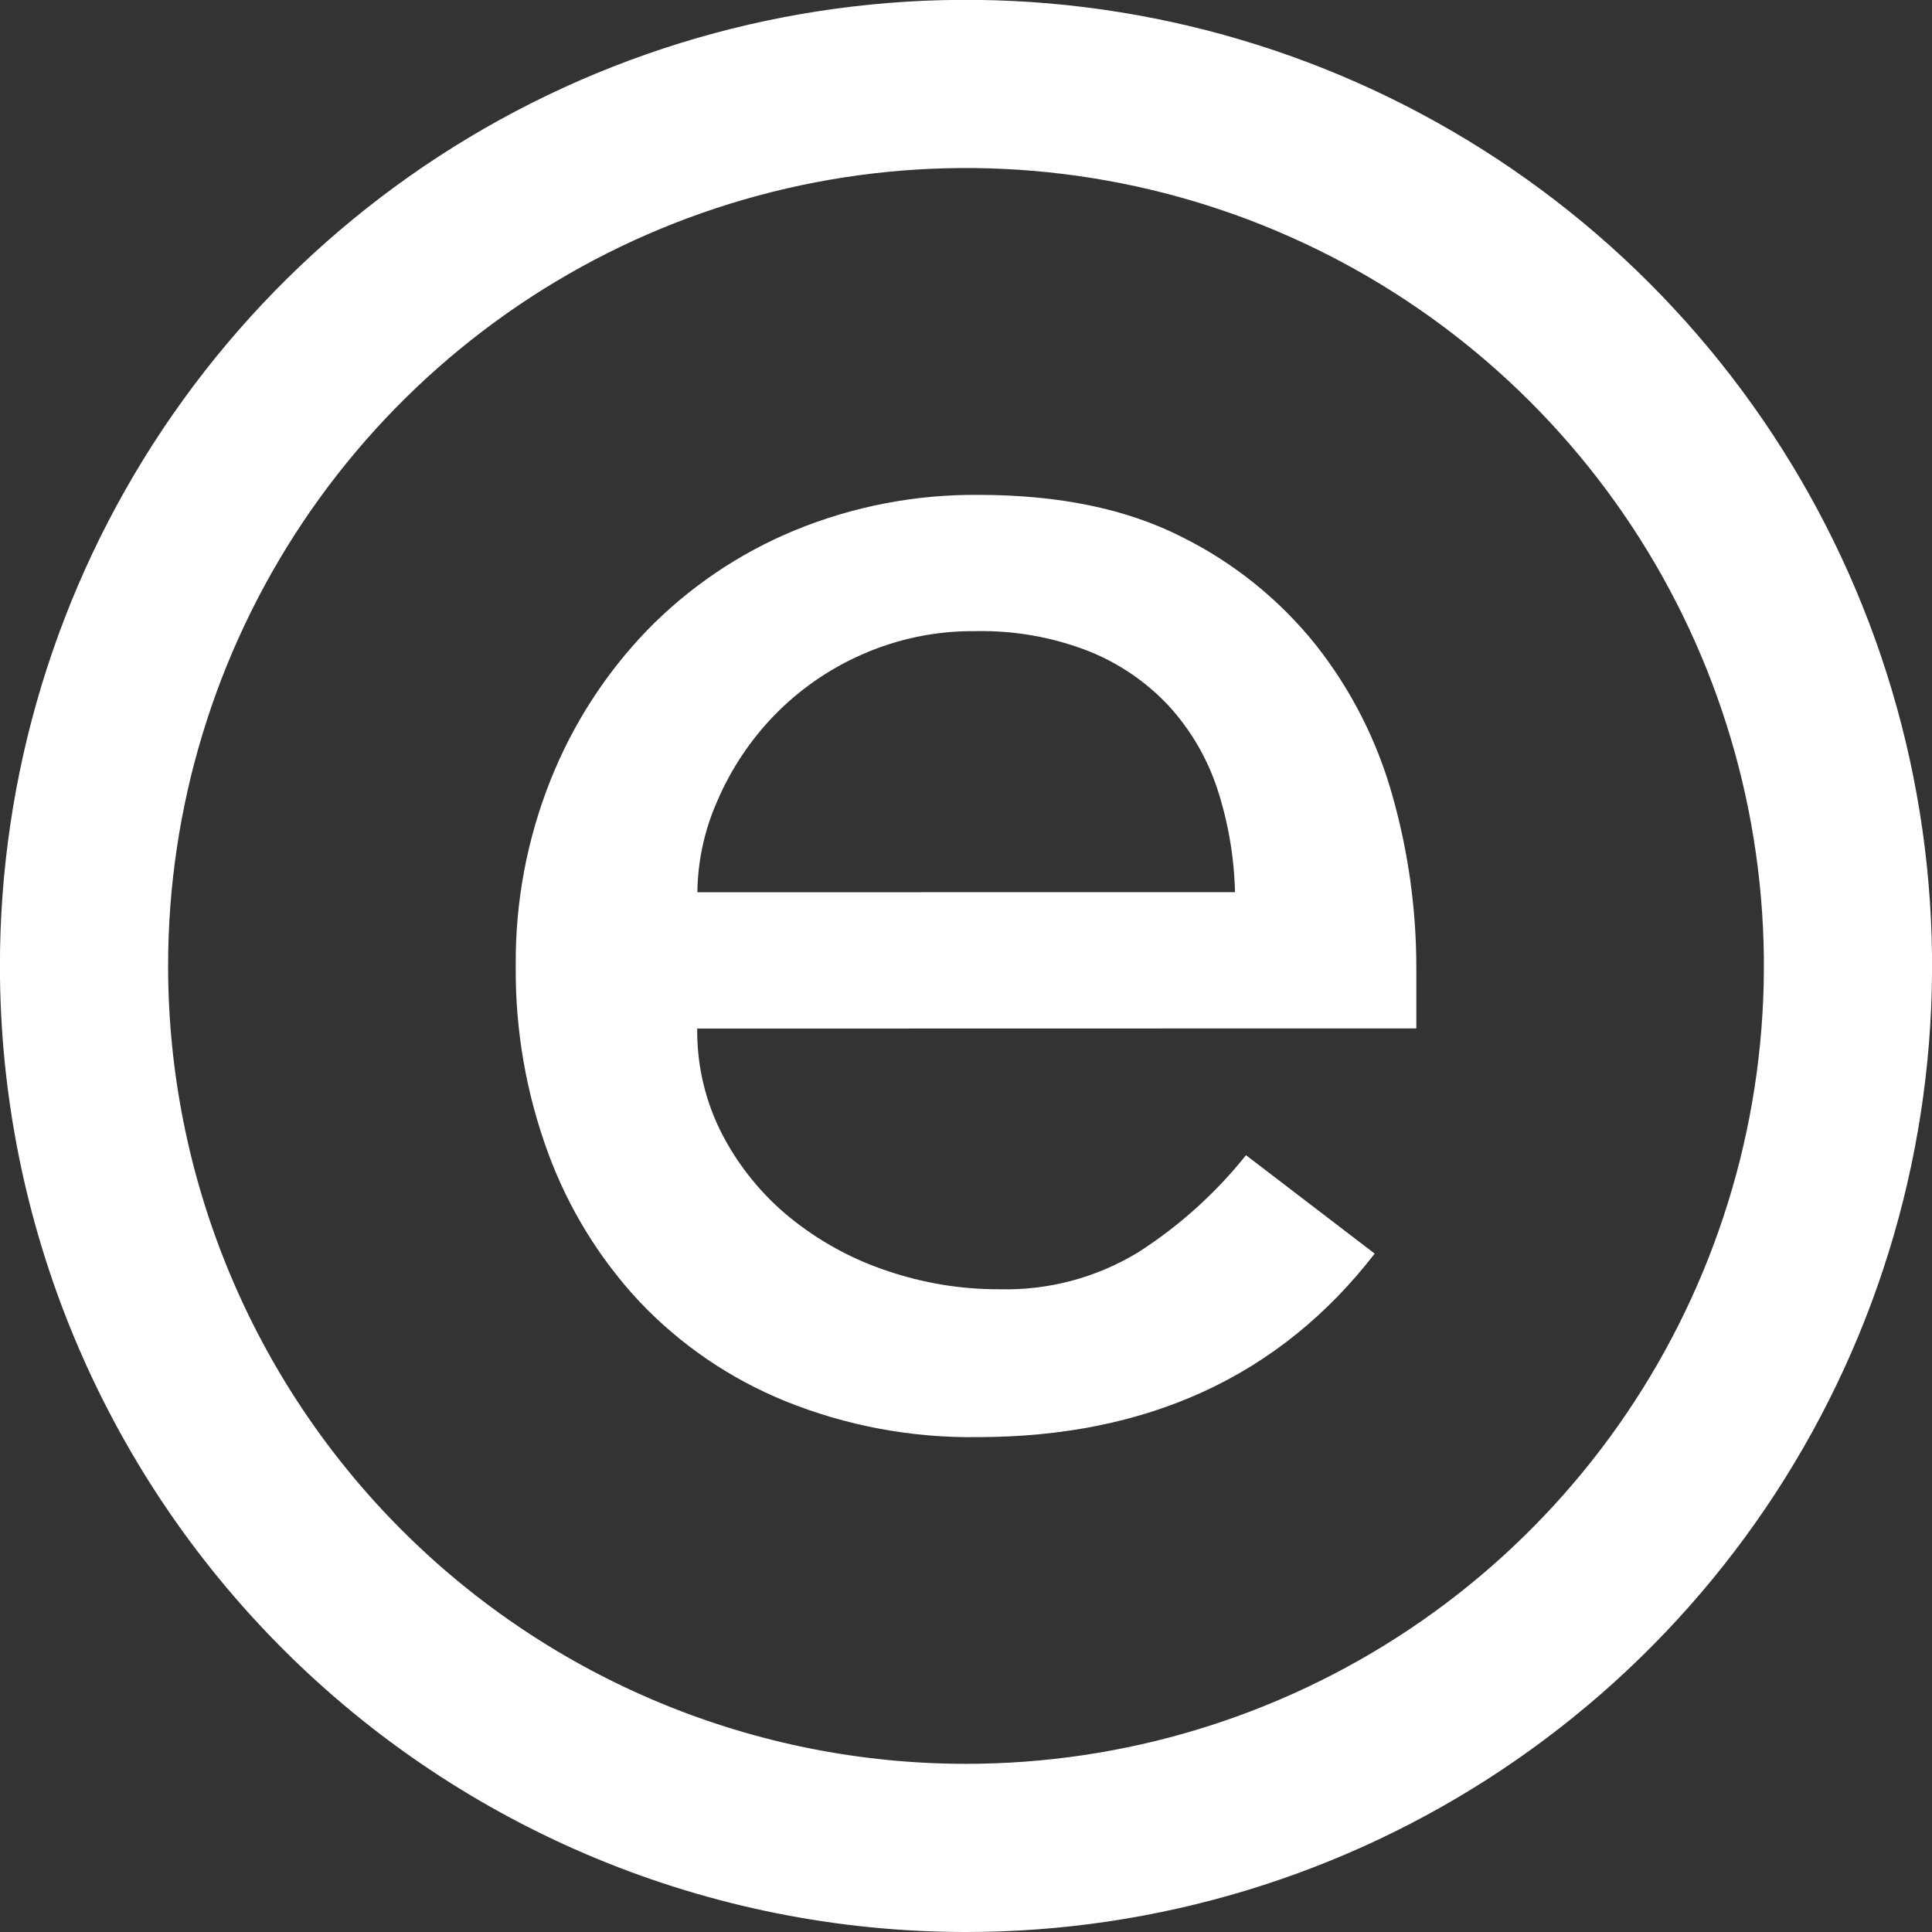 <svg width="512" height="512" viewBox="0 0 512 512" fill="none" xmlns="http://www.w3.org/2000/svg">
<rect x="0" y="0" width="512" height="512" fill="#333333" stroke="none"/>
<g clip-path="url(#clip0_1205_4577)">
<path fill-rule="evenodd" clip-rule="evenodd" d="M305.946 4.881C256.283 -4.998 204.806 0.072 158.025 19.45C111.243 38.827 71.258 71.642 43.127 113.744C14.995 155.846 -0.021 205.345 -0.021 255.981C-0.021 323.882 26.953 389.002 74.966 437.015C122.979 485.028 188.099 512.001 255.999 512.001C306.635 512.001 356.134 496.986 398.236 468.854C440.339 440.722 473.153 400.737 492.531 353.956C511.908 307.174 516.978 255.697 507.1 206.034C497.221 156.371 472.838 110.753 437.033 74.948C401.228 39.143 355.609 14.759 305.946 4.881ZM175.08 60.626C213.718 44.621 256.234 40.434 297.251 48.593C338.269 56.752 375.946 76.89 405.518 106.462C435.09 136.034 455.229 173.711 463.388 214.729C471.547 255.747 467.359 298.262 451.355 336.9C435.351 375.538 408.249 408.562 373.475 431.797C338.702 455.031 297.82 467.433 255.999 467.433C199.919 467.433 146.135 445.155 106.48 405.5C66.826 365.845 44.548 312.062 44.548 255.981C44.548 214.16 56.949 173.278 80.184 138.505C103.418 103.732 136.443 76.63 175.08 60.626ZM375.343 256.496V272.541L184.769 272.58C184.649 282.437 186.977 292.17 191.544 300.906C195.96 309.294 202.023 316.705 209.371 322.695C216.988 328.865 225.649 333.621 234.943 336.739C244.62 340.051 254.784 341.718 265.012 341.671C277.899 341.98 290.603 338.583 301.617 331.886C312.49 324.924 322.146 316.225 330.2 306.135L364.31 332.222C339.233 364.642 304.133 380.851 259.01 380.851C241.583 381.094 224.282 377.855 208.123 371.324C193.527 365.397 180.364 356.422 169.517 344.999C158.833 333.559 150.56 320.086 145.193 305.382C139.403 289.569 136.518 272.84 136.675 256.001C136.519 239.094 139.669 222.319 145.945 206.619C151.822 191.882 160.507 178.427 171.518 167.003C182.552 155.673 195.774 146.703 210.381 140.638C225.944 134.203 242.645 130.976 259.485 131.15C280.614 131.164 298.441 134.841 312.967 142.183C326.876 149.045 339.103 158.885 348.78 171.004C358.143 182.895 365.045 196.53 369.084 211.116C373.243 225.884 375.349 241.154 375.343 256.496ZM190.157 212.126C186.731 219.784 184.911 228.062 184.809 236.45L327.289 236.43C327.067 227.056 325.465 217.765 322.535 208.858C319.842 200.779 315.482 193.356 309.739 187.069C303.794 180.708 296.516 175.743 288.425 172.529C278.921 168.84 268.786 167.05 258.594 167.26C248.152 167.139 237.808 169.274 228.268 173.52C219.514 177.393 211.596 182.929 204.954 189.822C198.729 196.313 193.717 203.867 190.157 212.126Z" fill="white"/>
</g>
<defs>
<clipPath id="clip0_1205_4577">
<rect width="512" height="512" fill="white"/>
</clipPath>
</defs>
</svg>

